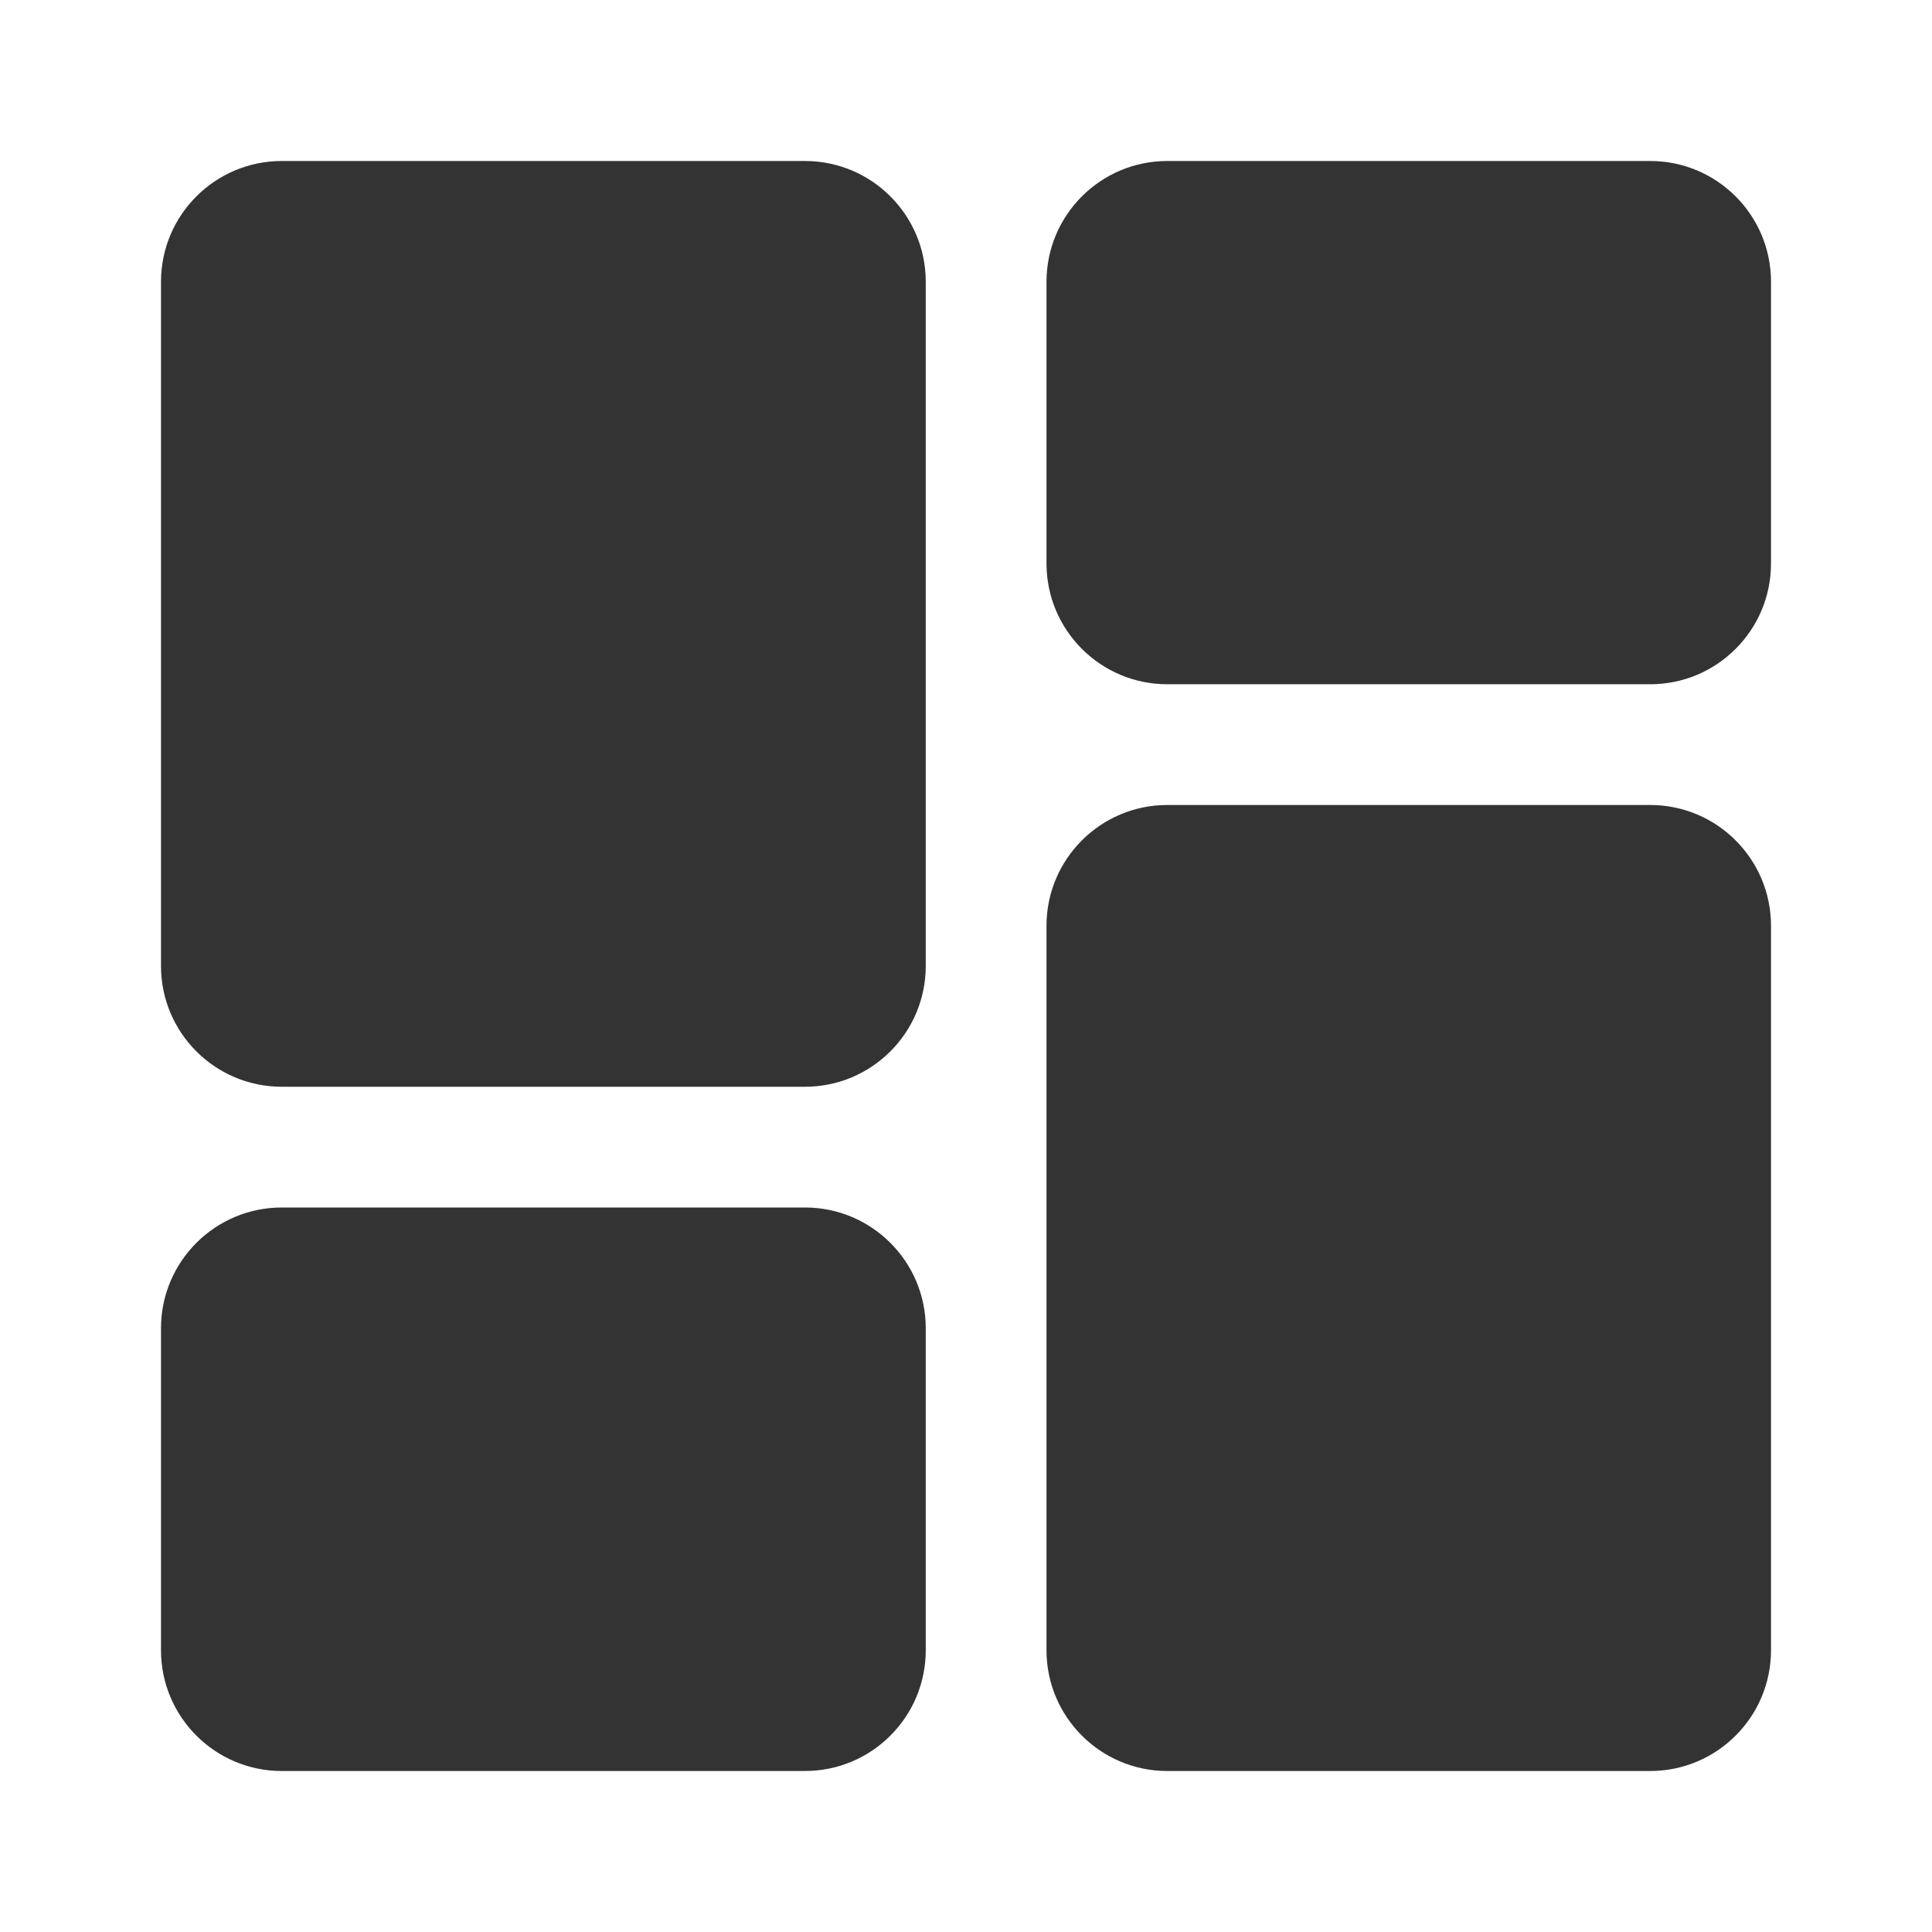 <svg width="24" height="24" viewBox="0 0 24 24" fill="none" xmlns="http://www.w3.org/2000/svg">
<path fill-rule="evenodd" clip-rule="evenodd" d="M3.5 2C2.672 2 2 2.672 2 3.5V12C2 12.828 2.672 13.5 3.5 13.5H10C10.828 13.5 11.5 12.828 11.5 12V3.5C11.5 2.672 10.828 2 10 2H3.5ZM3.5 15C2.672 15 2 15.672 2 16.5V20.5C2 21.328 2.672 22 3.5 22H10C10.828 22 11.5 21.328 11.5 20.5V16.5C11.5 15.672 10.828 15 10 15H3.5ZM13 3.5C13 2.672 13.672 2 14.5 2H20.5C21.328 2 22 2.672 22 3.5V7C22 7.828 21.328 8.5 20.5 8.5H14.5C13.672 8.5 13 7.828 13 7V3.5ZM14.5 10C13.672 10 13 10.672 13 11.5V20.5C13 21.328 13.672 22 14.5 22H20.5C21.328 22 22 21.328 22 20.5V11.5C22 10.672 21.328 10 20.5 10H14.5Z" fill="#333333"/>
</svg>

